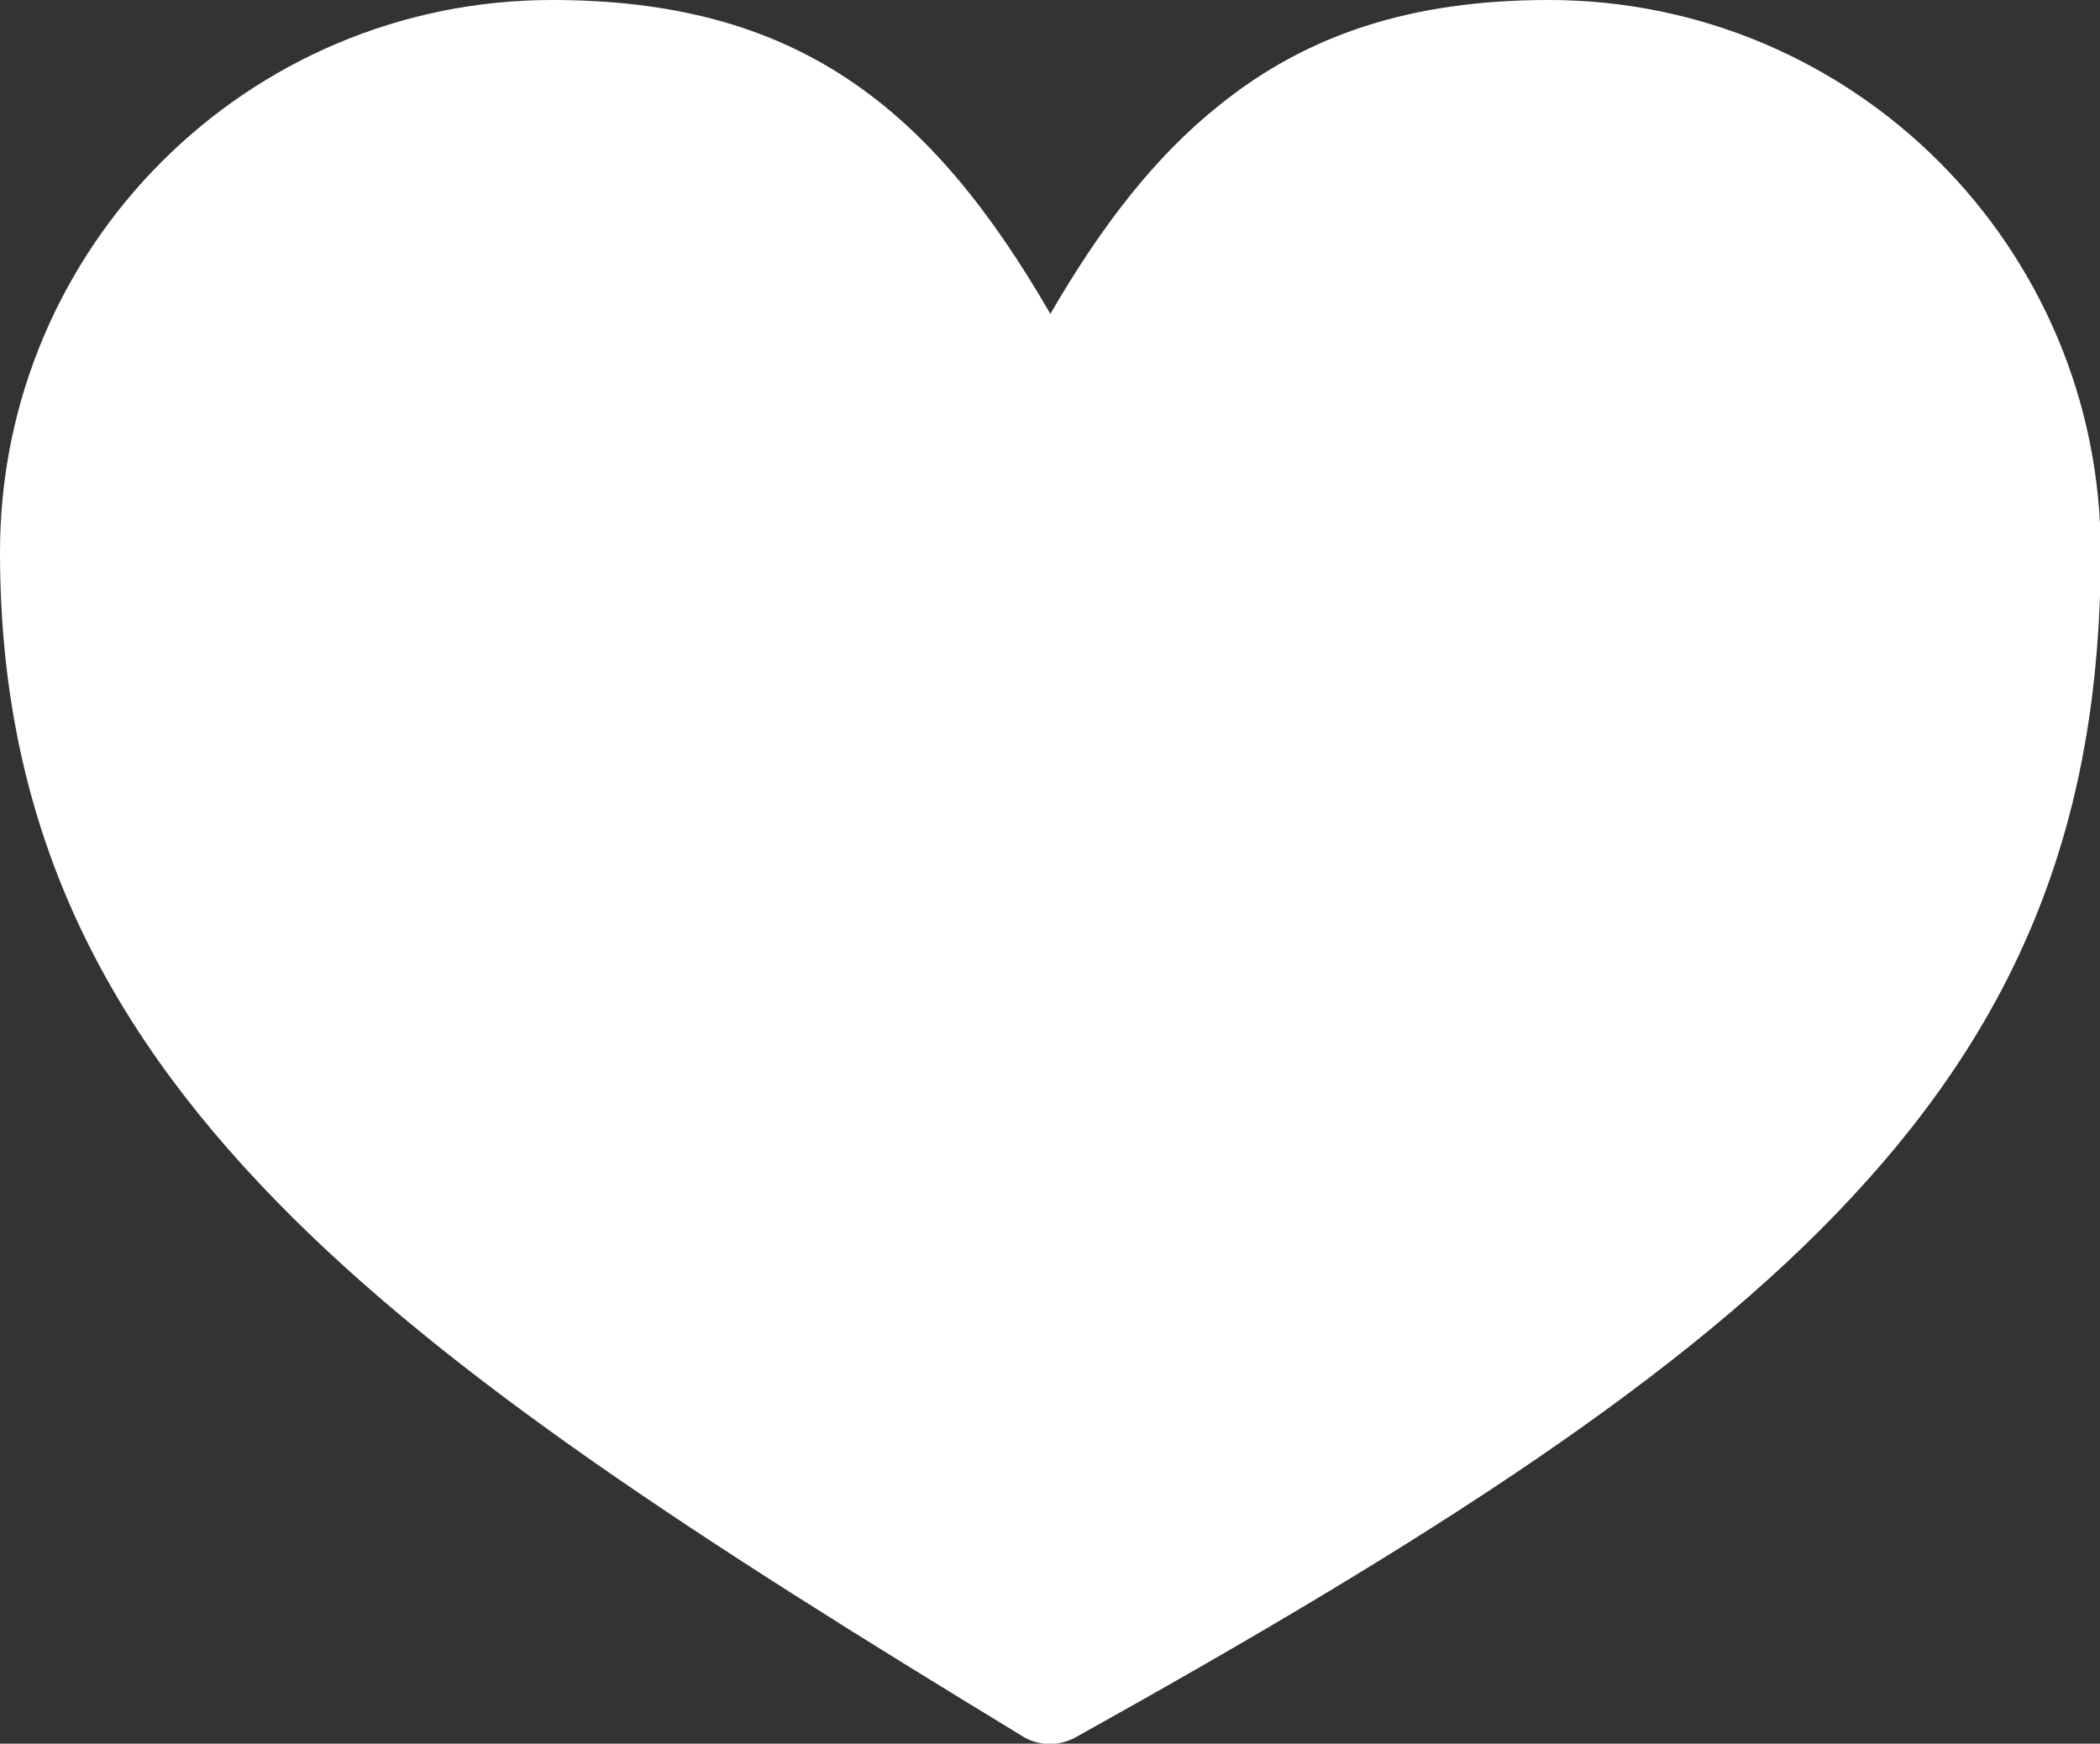 <?xml version="1.0" encoding="UTF-8"?>
<svg id="Layer_2" data-name="Layer 2" xmlns="http://www.w3.org/2000/svg" viewBox="0 0 28.57 23.72">
  <rect x="0" y="0" width="28.57" height="23.72" fill="#333333" stroke="none"/>
  <defs>
    <style>
      .cls-1 {
        fill: #fff;
        fill-rule: evenodd;
      }
    </style>
  </defs>
  <g id="Layer_1-2" data-name="Layer 1">
    <path class="cls-1" d="M14.29,4.27c.69-1.19,1.42-2.14,2.3-2.84,1.19-.96,2.61-1.43,4.48-1.43,2.07,0,3.95.84,5.31,2.2,1.36,1.36,2.2,3.24,2.2,5.31,0,3.59-1.06,6.28-3.39,8.78-2.25,2.42-5.7,4.64-10.55,7.34-.25.14-.54.12-.76-.03-4.34-2.64-7.76-4.84-10.12-7.26C1.31,13.83,0,11.11,0,7.51c0-2.07.84-3.95,2.2-5.31C3.56.84,5.44,0,7.51,0c3.31,0,5.14,1.43,6.78,4.27Z"/>
  </g>
</svg>